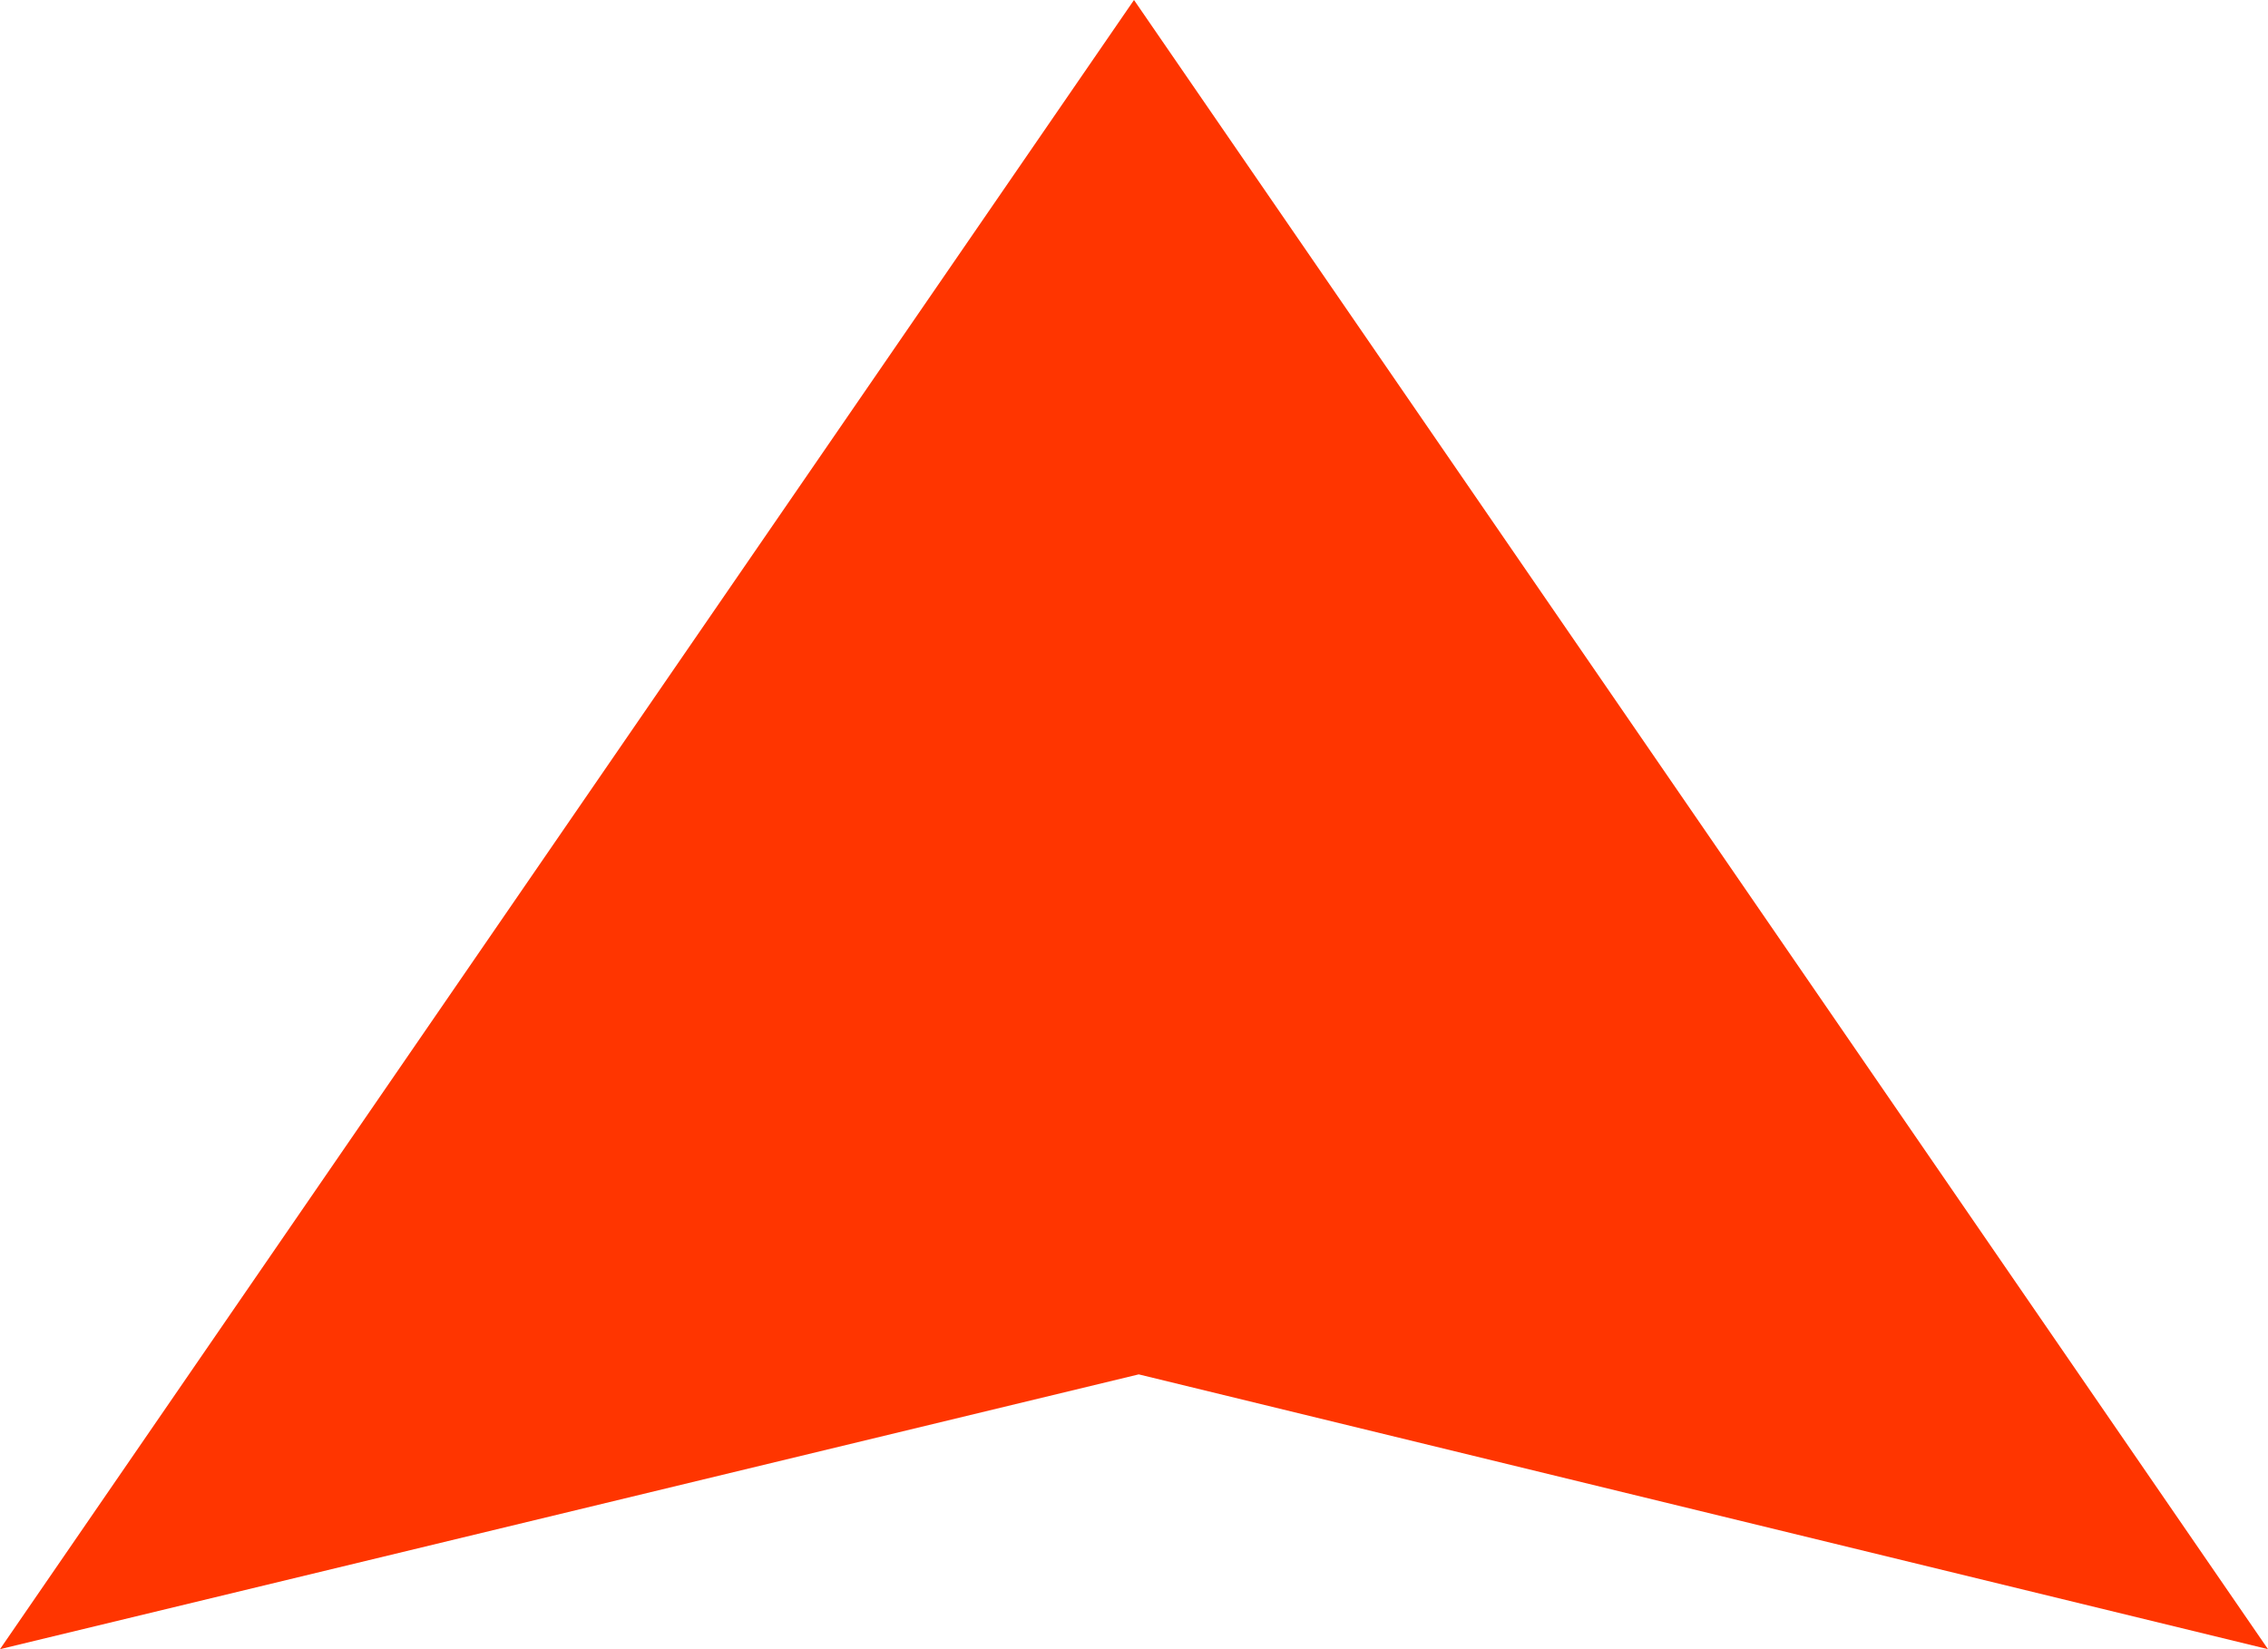 <?xml version="1.0" encoding="UTF-8"?>
<svg width="11px" height="8px" viewBox="0 0 11 8" version="1.1" xmlns="http://www.w3.org/2000/svg" xmlns:xlink="http://www.w3.org/1999/xlink">
    <!-- <title>上升</title> -->
    <g id="01-经济概览" stroke="none" stroke-width="1" fill="none" fill-rule="evenodd">
        <g id="01-01-经济概览" transform="translate(-449, -911)" fill="#FF3500">
            <g id="编组-28" transform="translate(60, 642)">
                <g id="编组-30" transform="translate(24, 208)">
                    <g id="编组-3" transform="translate(103, 16)">
                        <g id="编组-2" transform="translate(0, 33)">
                            <g id="Triangle" transform="translate(262, 12)">
                                <polygon points="5.5 0 11 8 5.523 6.667 0 8"></polygon>
                            </g>
                        </g>
                    </g>
                </g>
            </g>
        </g>
    </g>
</svg>
